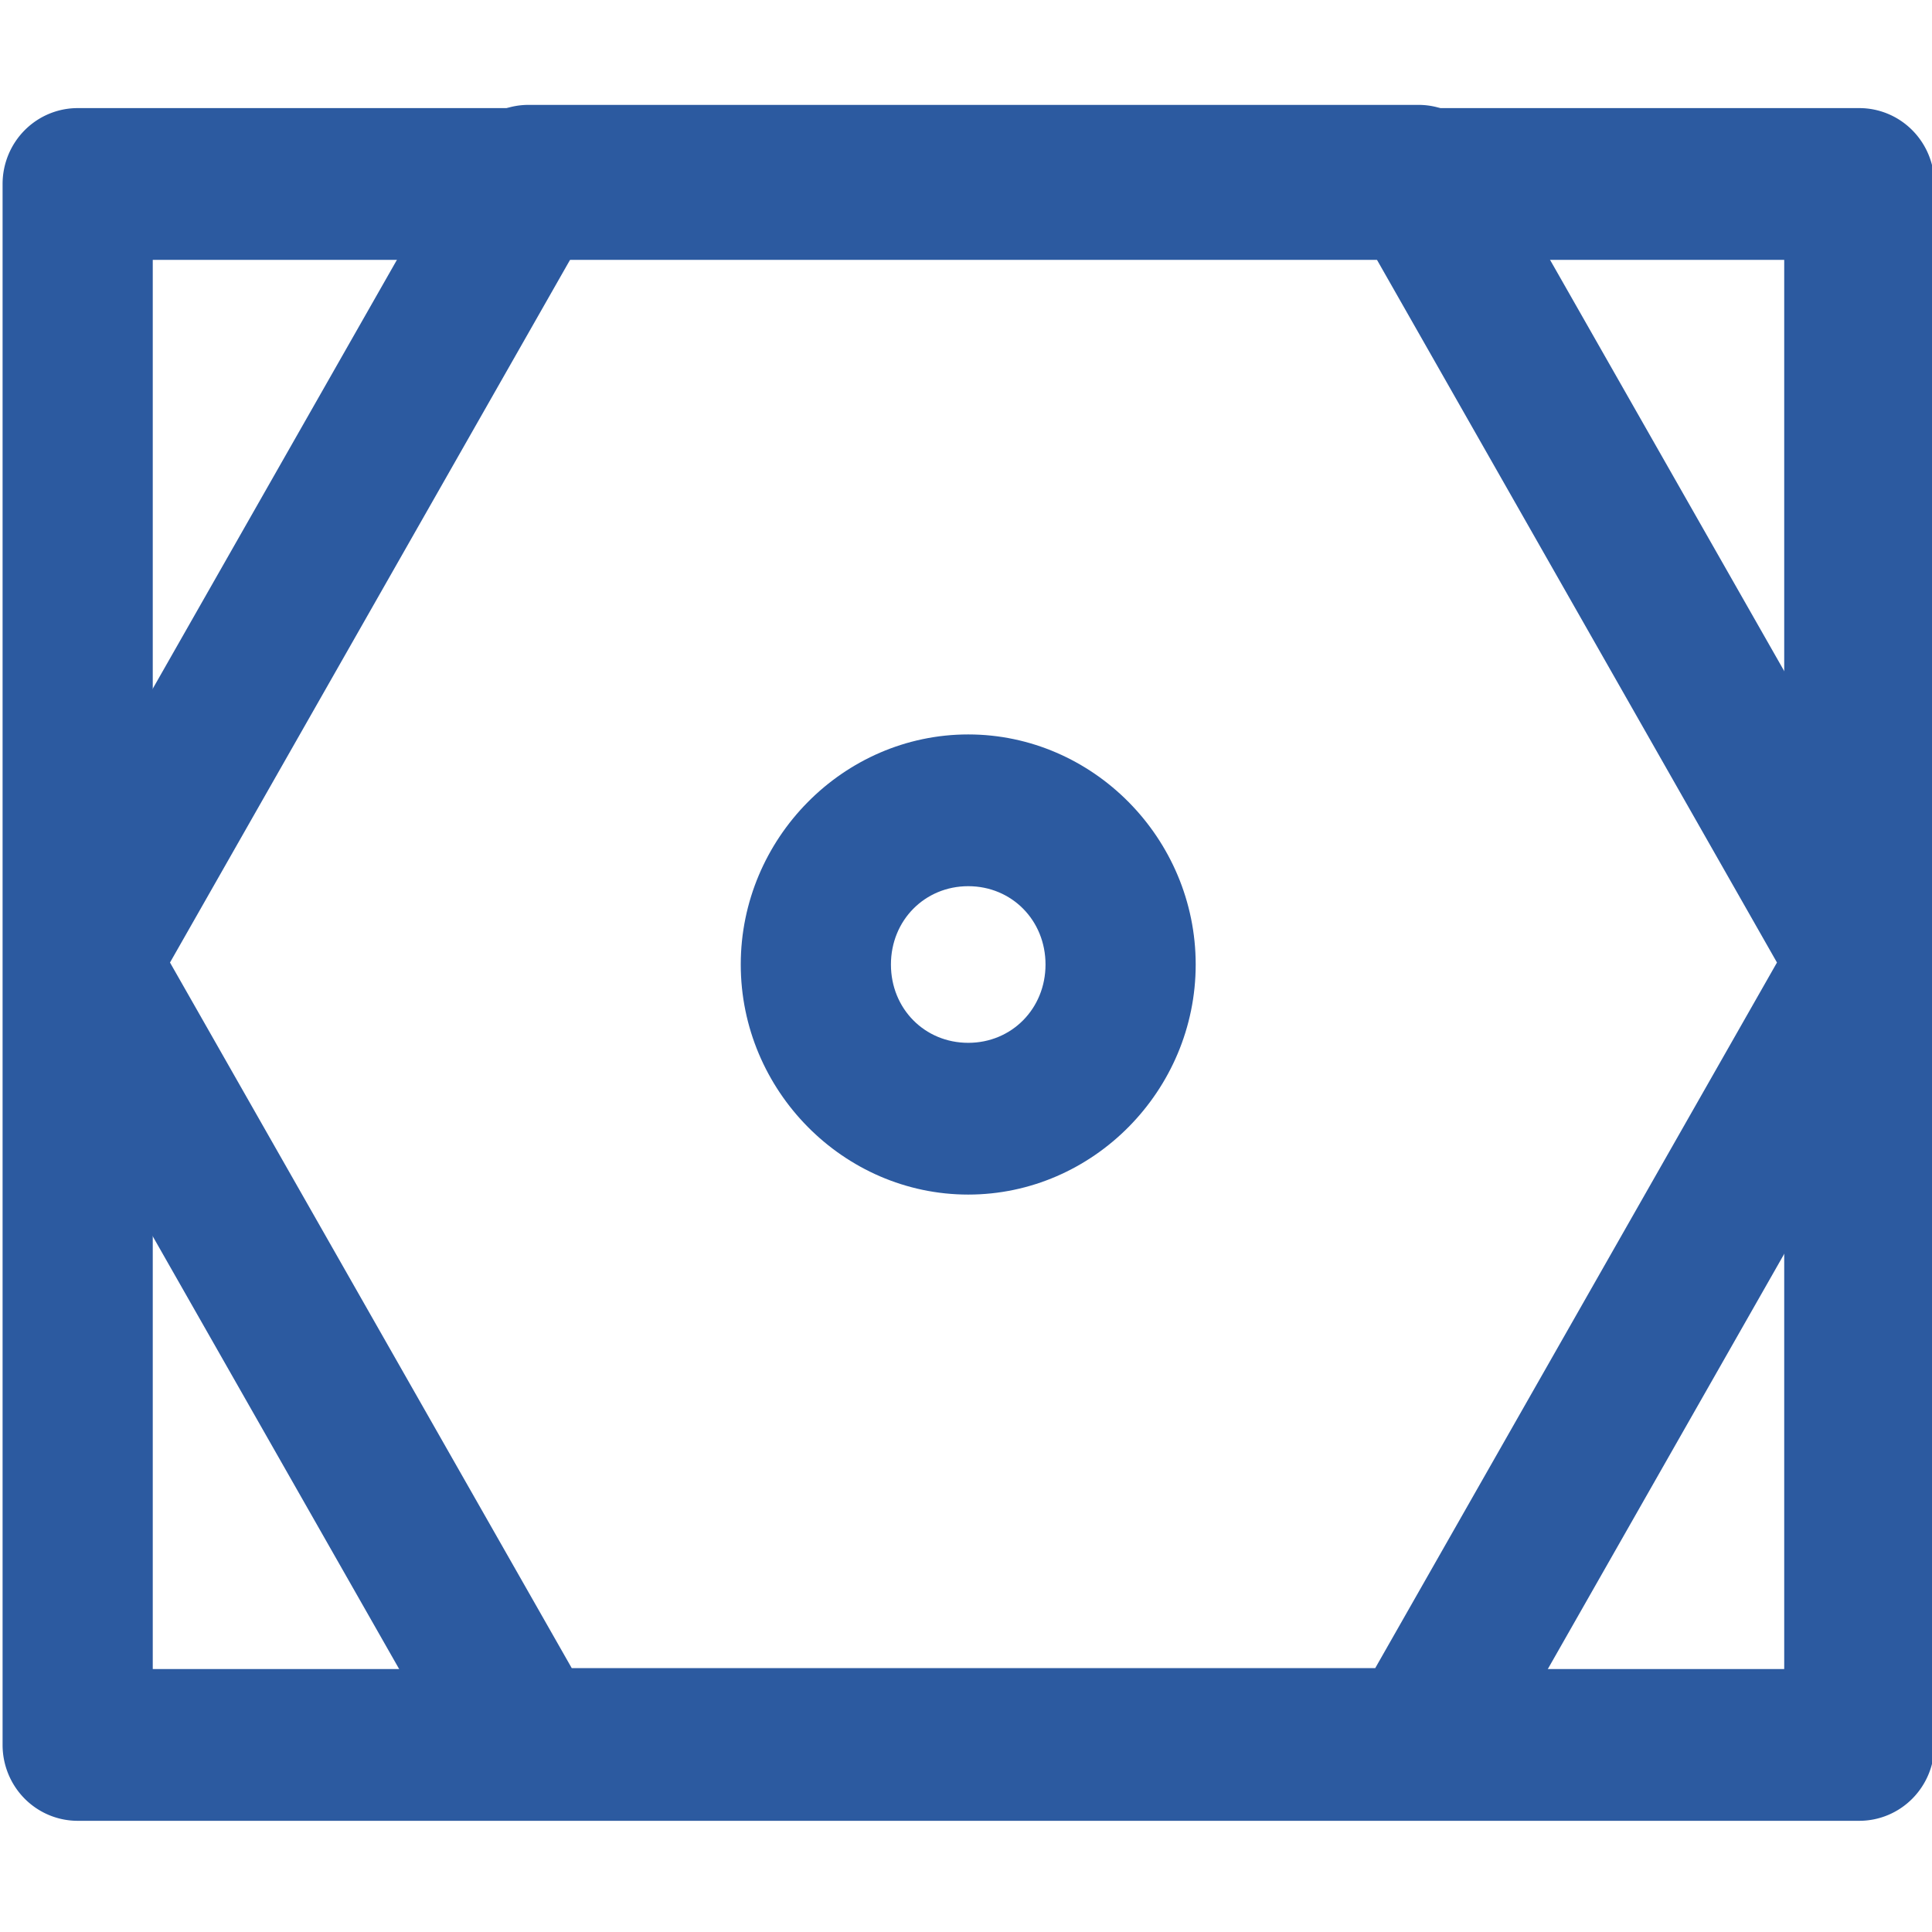 <?xml version="1.0" encoding="UTF-8"?>
<svg version="1.1" viewBox="0 0 14 14" xmlns="http://www.w3.org/2000/svg">
 <g transform="matrix(.761 0 0 .769 137.52 -28.574)" fill="#2c5aa0" stroke-width="3.267">
  <path transform="matrix(.29 0 0 .291 -107.87 59.499)" d="m-233.82-73.379a2.461 2.461 0 0 0-2.131 1.23l-14.613 25.311a2.461 2.461 0 0 0 0 2.461l14.613 25.309a2.461 2.461 0 0 0 2.131 1.23h29.227a2.461 2.461 0 0 0 2.131-1.23l14.613-25.309a2.461 2.461 0 0 0 0-2.463l-14.613-25.309a2.461 2.461 0 0 0-2.131-1.23zm1.422 4.922h26.385l13.189 22.85-13.191 22.848h-26.383l-13.191-22.848z" color="#000000" style="-inkscape-stroke:none"/>
  <path d="m-179.97 38.176a0.715 0.715 0 0 0-0.715 0.715v14.709a0.715 0.715 0 0 0 0.715 0.715h16.965a0.715 0.715 0 0 0 0.715-0.715v-14.709a0.715 0.715 0 0 0-0.715-0.715zm0.715 1.43h15.535v13.279h-15.535z" color="#000000" style="-inkscape-stroke:none"/>
  <path d="m-171.49 44.078c-1.188 0-2.166 0.98-2.166 2.168s0.978 2.168 2.166 2.168c1.188 0 2.166-0.98 2.166-2.168s-0.978-2.168-2.166-2.168zm0 1.43c0.415 0 0.736 0.322 0.736 0.738s-0.322 0.738-0.736 0.738c-0.415 0-0.736-0.322-0.736-0.738s0.322-0.738 0.736-0.738z" color="#000000" style="-inkscape-stroke:none"/>
 </g>
</svg>
